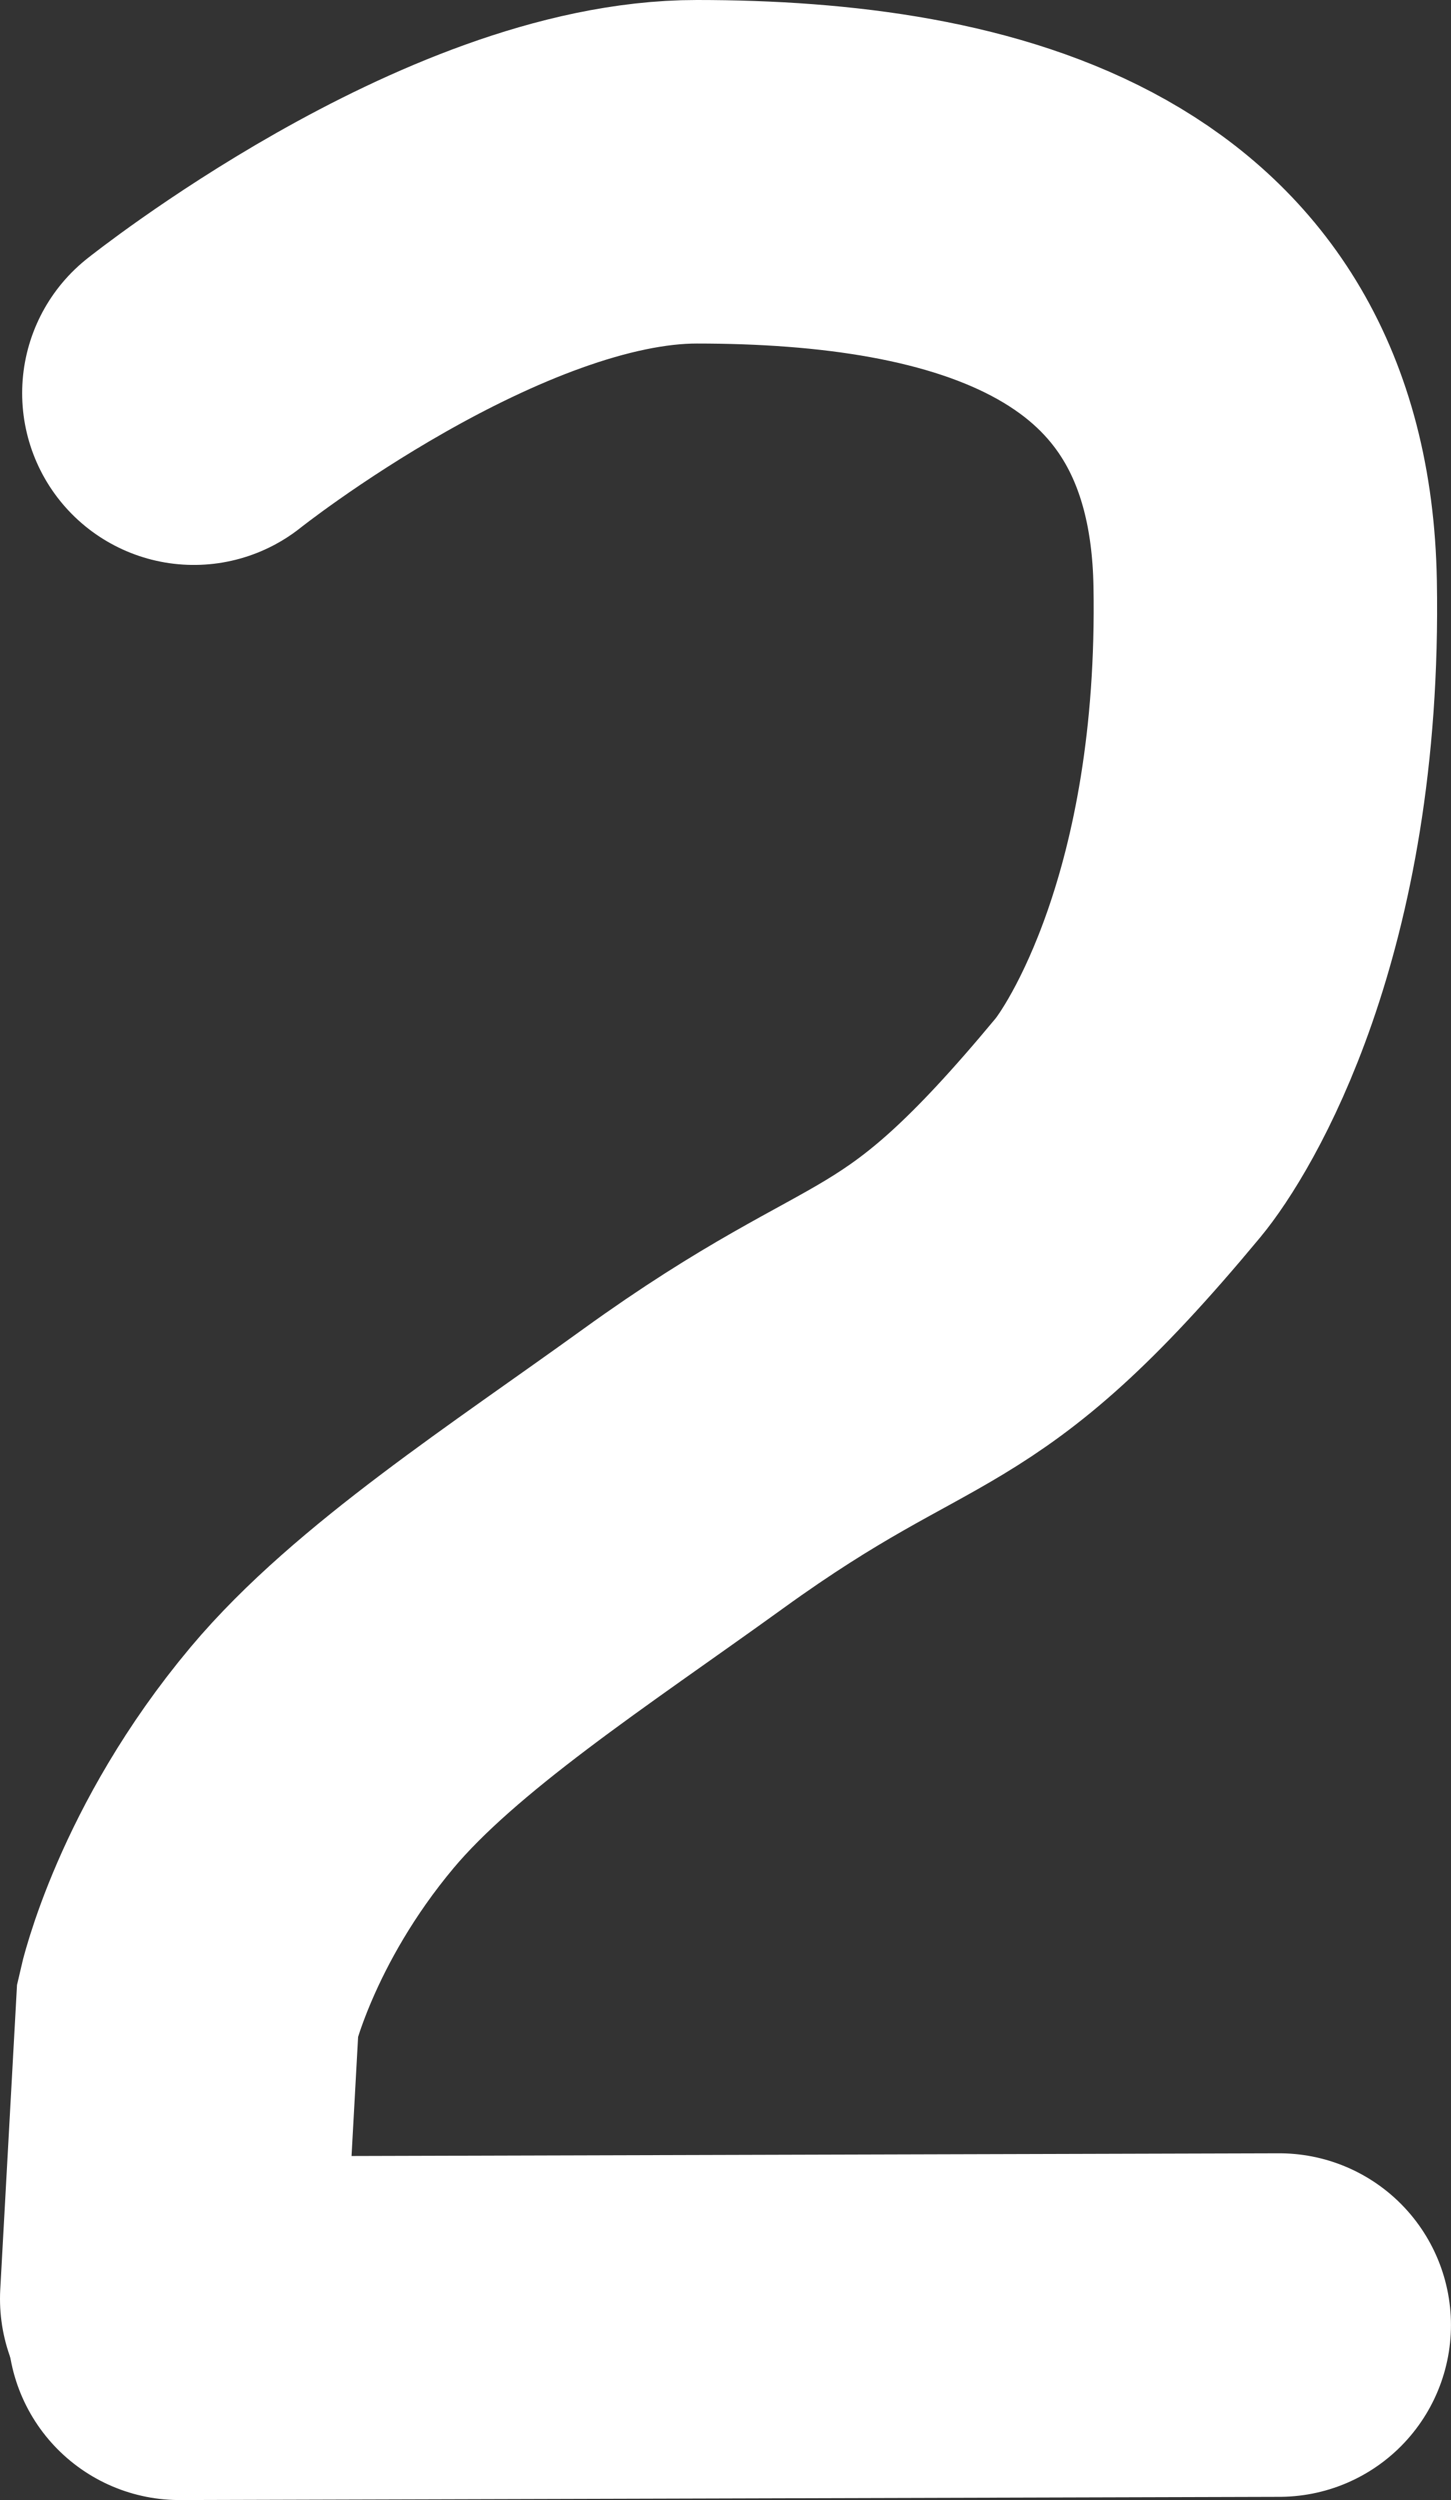 <svg version="1.1" xmlns="http://www.w3.org/2000/svg" xmlns:xlink="http://www.w3.org/1999/xlink" width="33.801" height="58.219" viewBox="0,0,33.801,58.219"><rect x="0" y="0" width="33.801" height="58.219" fill="#333333" stroke="none"/><g transform="translate(-223.1,-151.233)"><g data-paper-data="{&quot;isPaintingLayer&quot;:true}" fill="none" fill-rule="nonzero" stroke="#ffffff" stroke-width="8" stroke-linecap="round" stroke-linejoin="miter" stroke-miterlimit="10" stroke-dasharray="" stroke-dashoffset="0" style="mix-blend-mode: normal"><path d="M227.616,160.389c0,0 6.473,-5.158 11.718,-5.156c6.426,0.003 13.096,1.645 13.238,9.586c0.138,7.735 -2.51,11.853 -3.195,12.677c-4.567,5.5 -5.234,4.234 -10.366,7.942c-3.09,2.232 -6.461,4.405 -8.405,6.722c-2.492,2.972 -3.134,5.848 -3.134,5.848l-0.372,6.759"/><path d="M227.282,205.453l25.618,-0.075"/></g></g></svg>